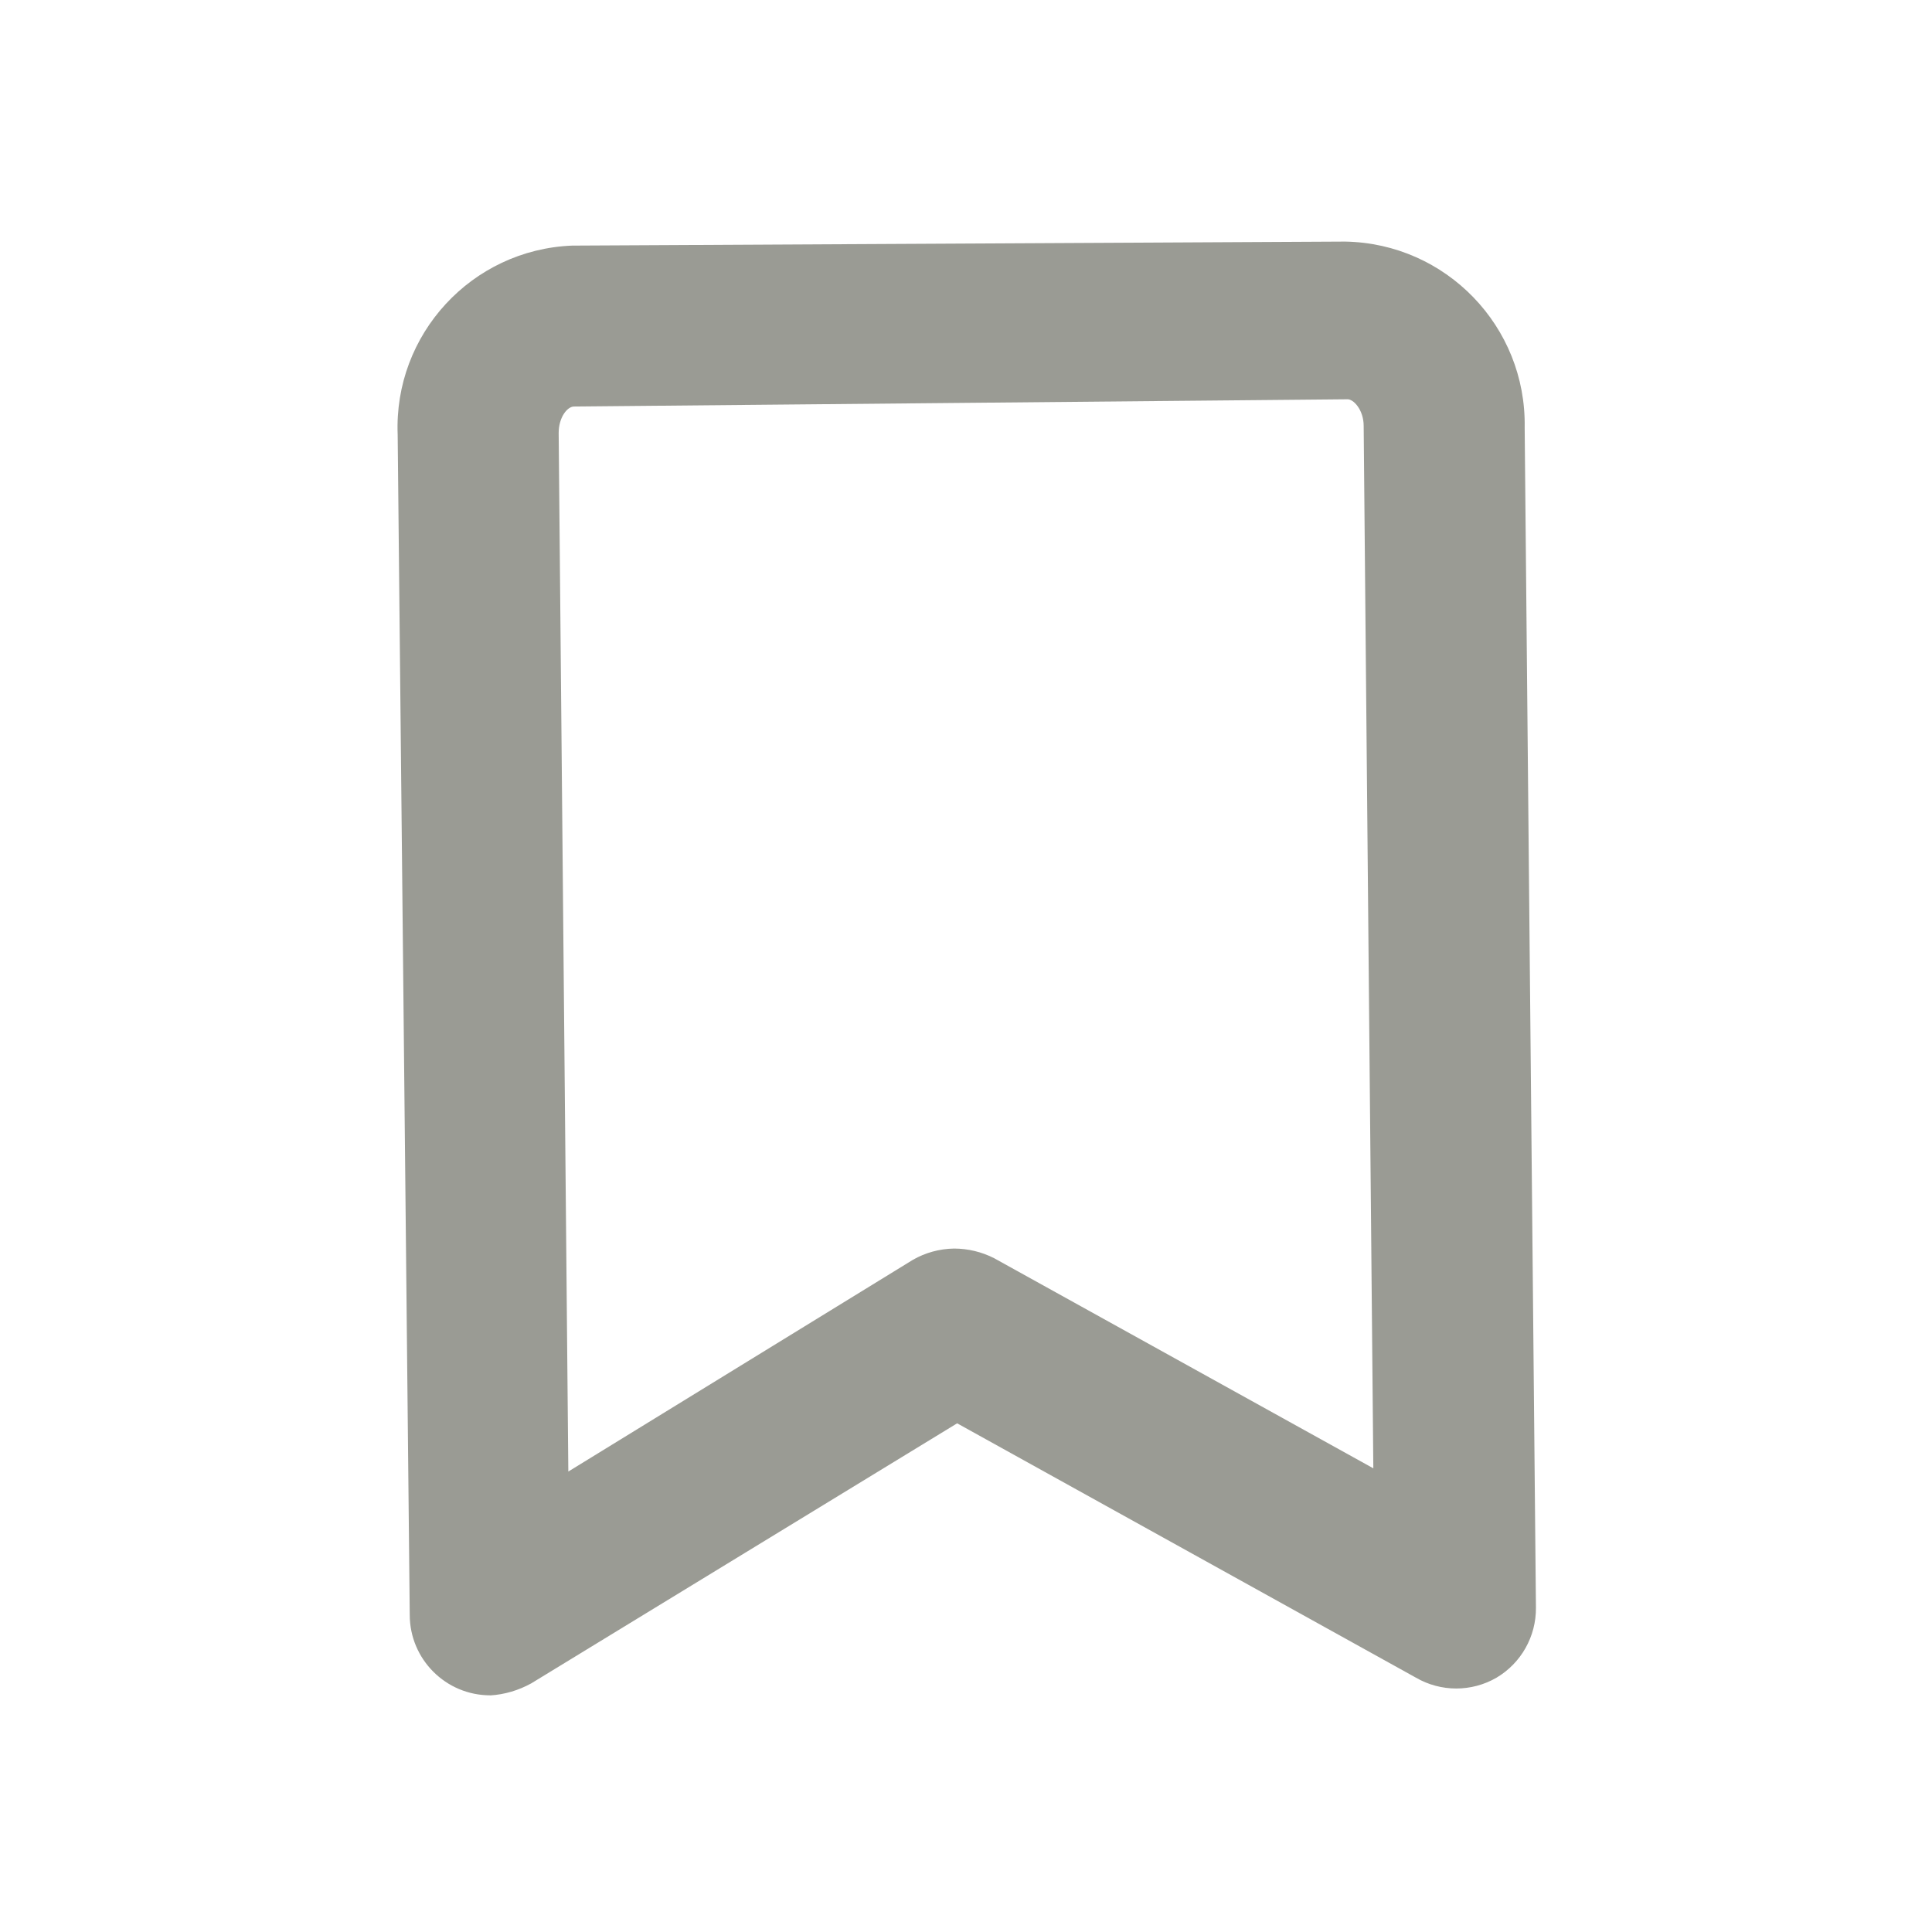 <?xml version="1.0" encoding="UTF-8"?>
<svg version="1.1" viewBox="0 0 24 24" xmlns="http://www.w3.org/2000/svg" xmlns:xlink="http://www.w3.org/1999/xlink">
    <!--Generated by IJSVG (https://github.com/iconjar/IJSVG)-->
    <g fill="#9A9B94">
        <path opacity="0" d="M0,0h24v24h-24Z"></path>
        <path d="M6.09,21.06h-4.37114e-08c-0.552,-2.41411e-08 -1,-0.448 -1,-1c0,0 0,-3.55271e-15 0,-3.55271e-15l-0.15,-14.66l-6.50758e-08,-1.60864e-06c-0.05,-1.247 0.92,-2.299 2.167,-2.349c0.004,-0 0.009,-0 0.013,-0l9.59,-0.05l1.08251e-07,1.89069e-09c1.254,0.022 2.252,1.056 2.23,2.309c-4.10296e-06,0 -8.24239e-06,0 -1.24183e-05,0.001l0.14,14.66l1.14436e-08,1.16807e-06c0.003,0.357 -0.183,0.688 -0.49,0.87l7.80015e-08,-4.50342e-08c-0.309,0.179 -0.691,0.179 -1,9.00684e-08l-5.7,-3.16l-5.29,3.23l6.80114e-08,-3.79896e-08c-0.157,0.087 -0.331,0.139 -0.51,0.15Zm5.76,-5.55l3.74146e-08,6.74003e-11c0.174,0 0.345,0.041 0.5,0.12l4.71,2.61l-0.12,-12.95c0,-0.2 -0.13,-0.34 -0.21,-0.33l-9.6,0.09c-0.08,0 -0.19,0.13 -0.19,0.33l0.12,12.9l4.28,-2.63l-1.39515e-07,7.98882e-08c0.155,-0.089 0.331,-0.137 0.51,-0.14Z"></path>
    </g>
</svg>